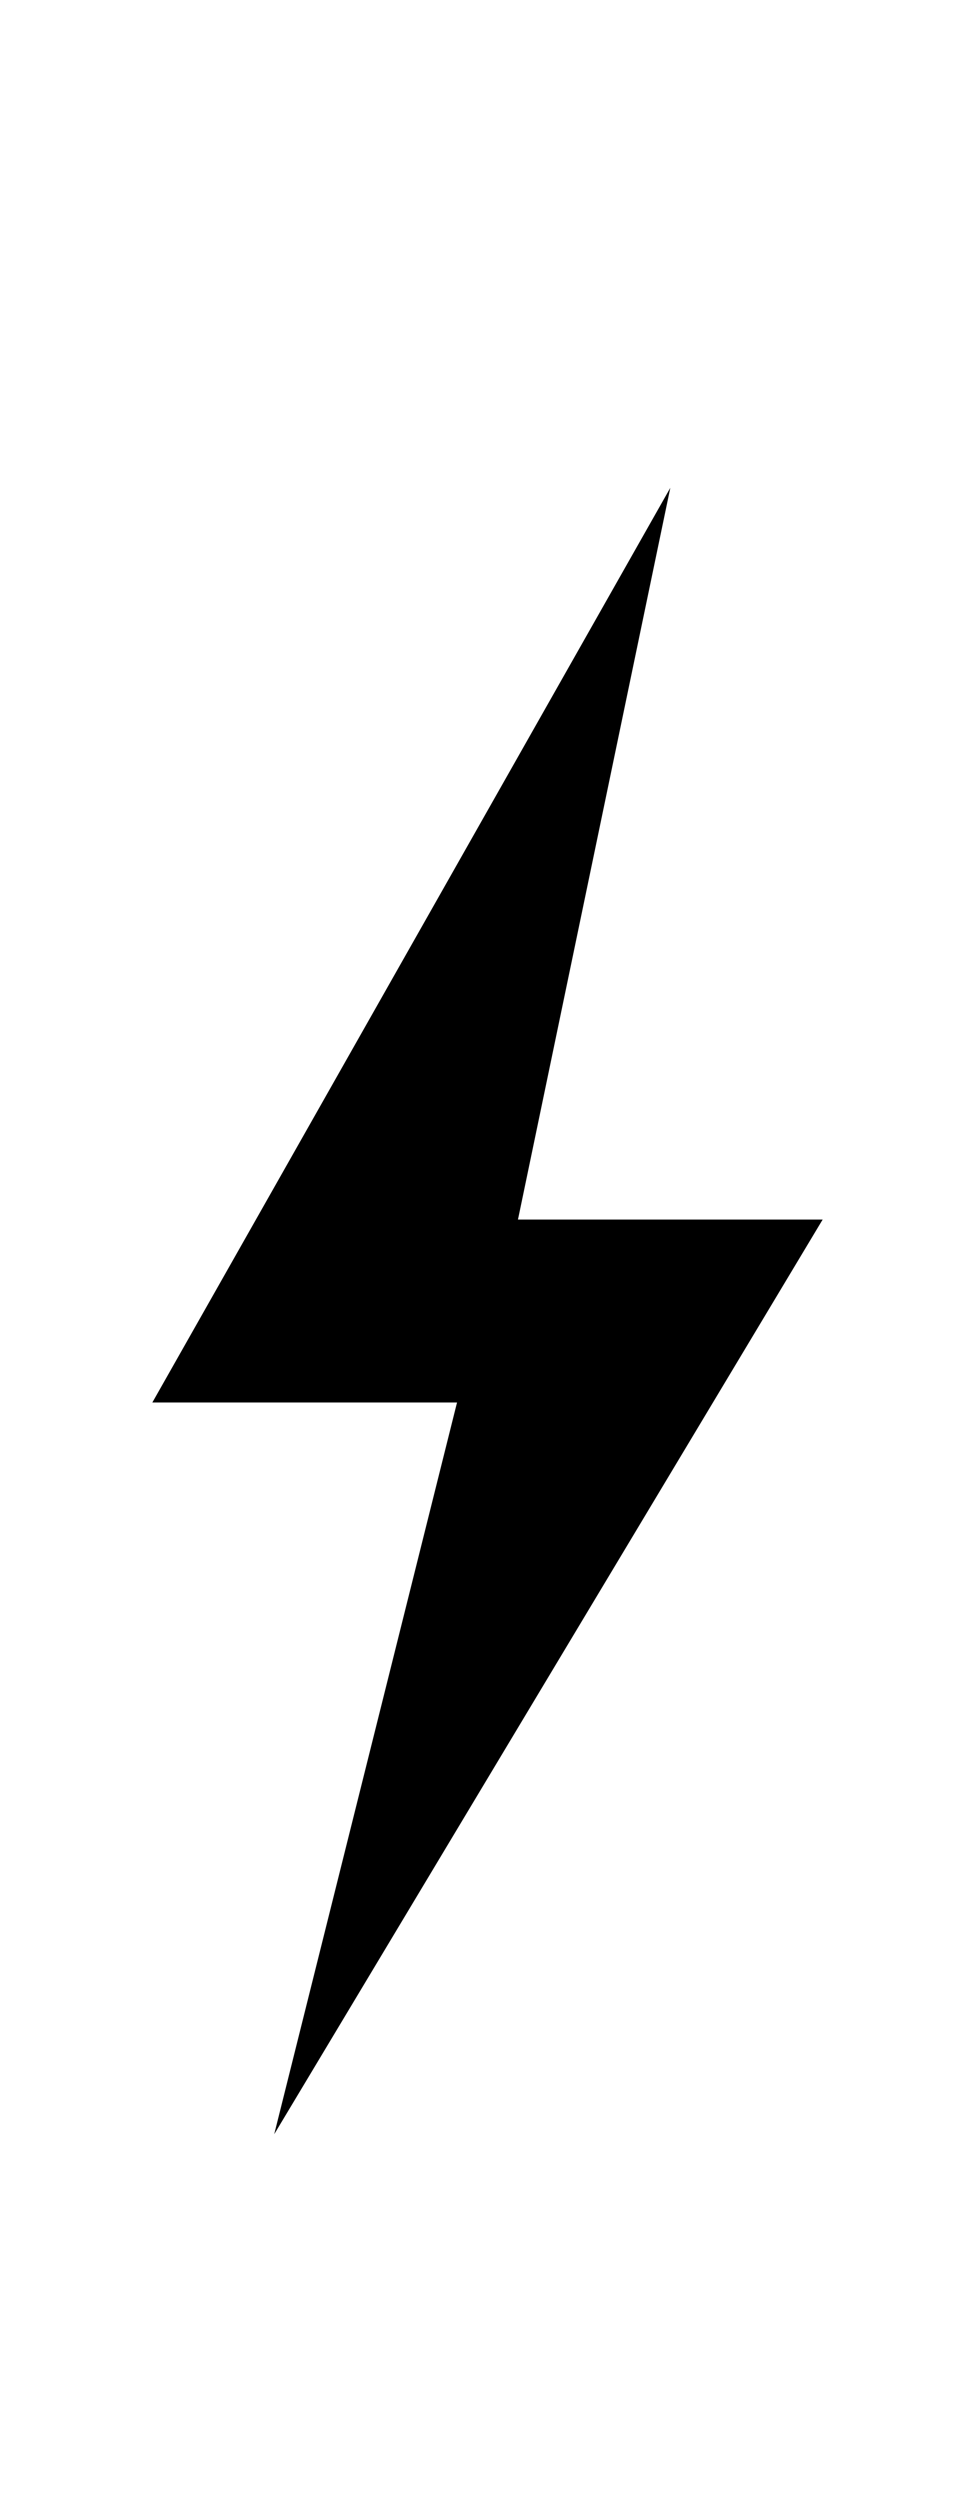 <?xml version="1.0" encoding="utf-8"?>
<svg viewBox="0 0 32 82" xmlns="http://www.w3.org/2000/svg">
  <path d="M 22 16 L 5 46 L 15 46 L 9 70 L 27 40 L 17 40 L 22 16 Z" style="stroke-width: 0px;"/>
</svg>